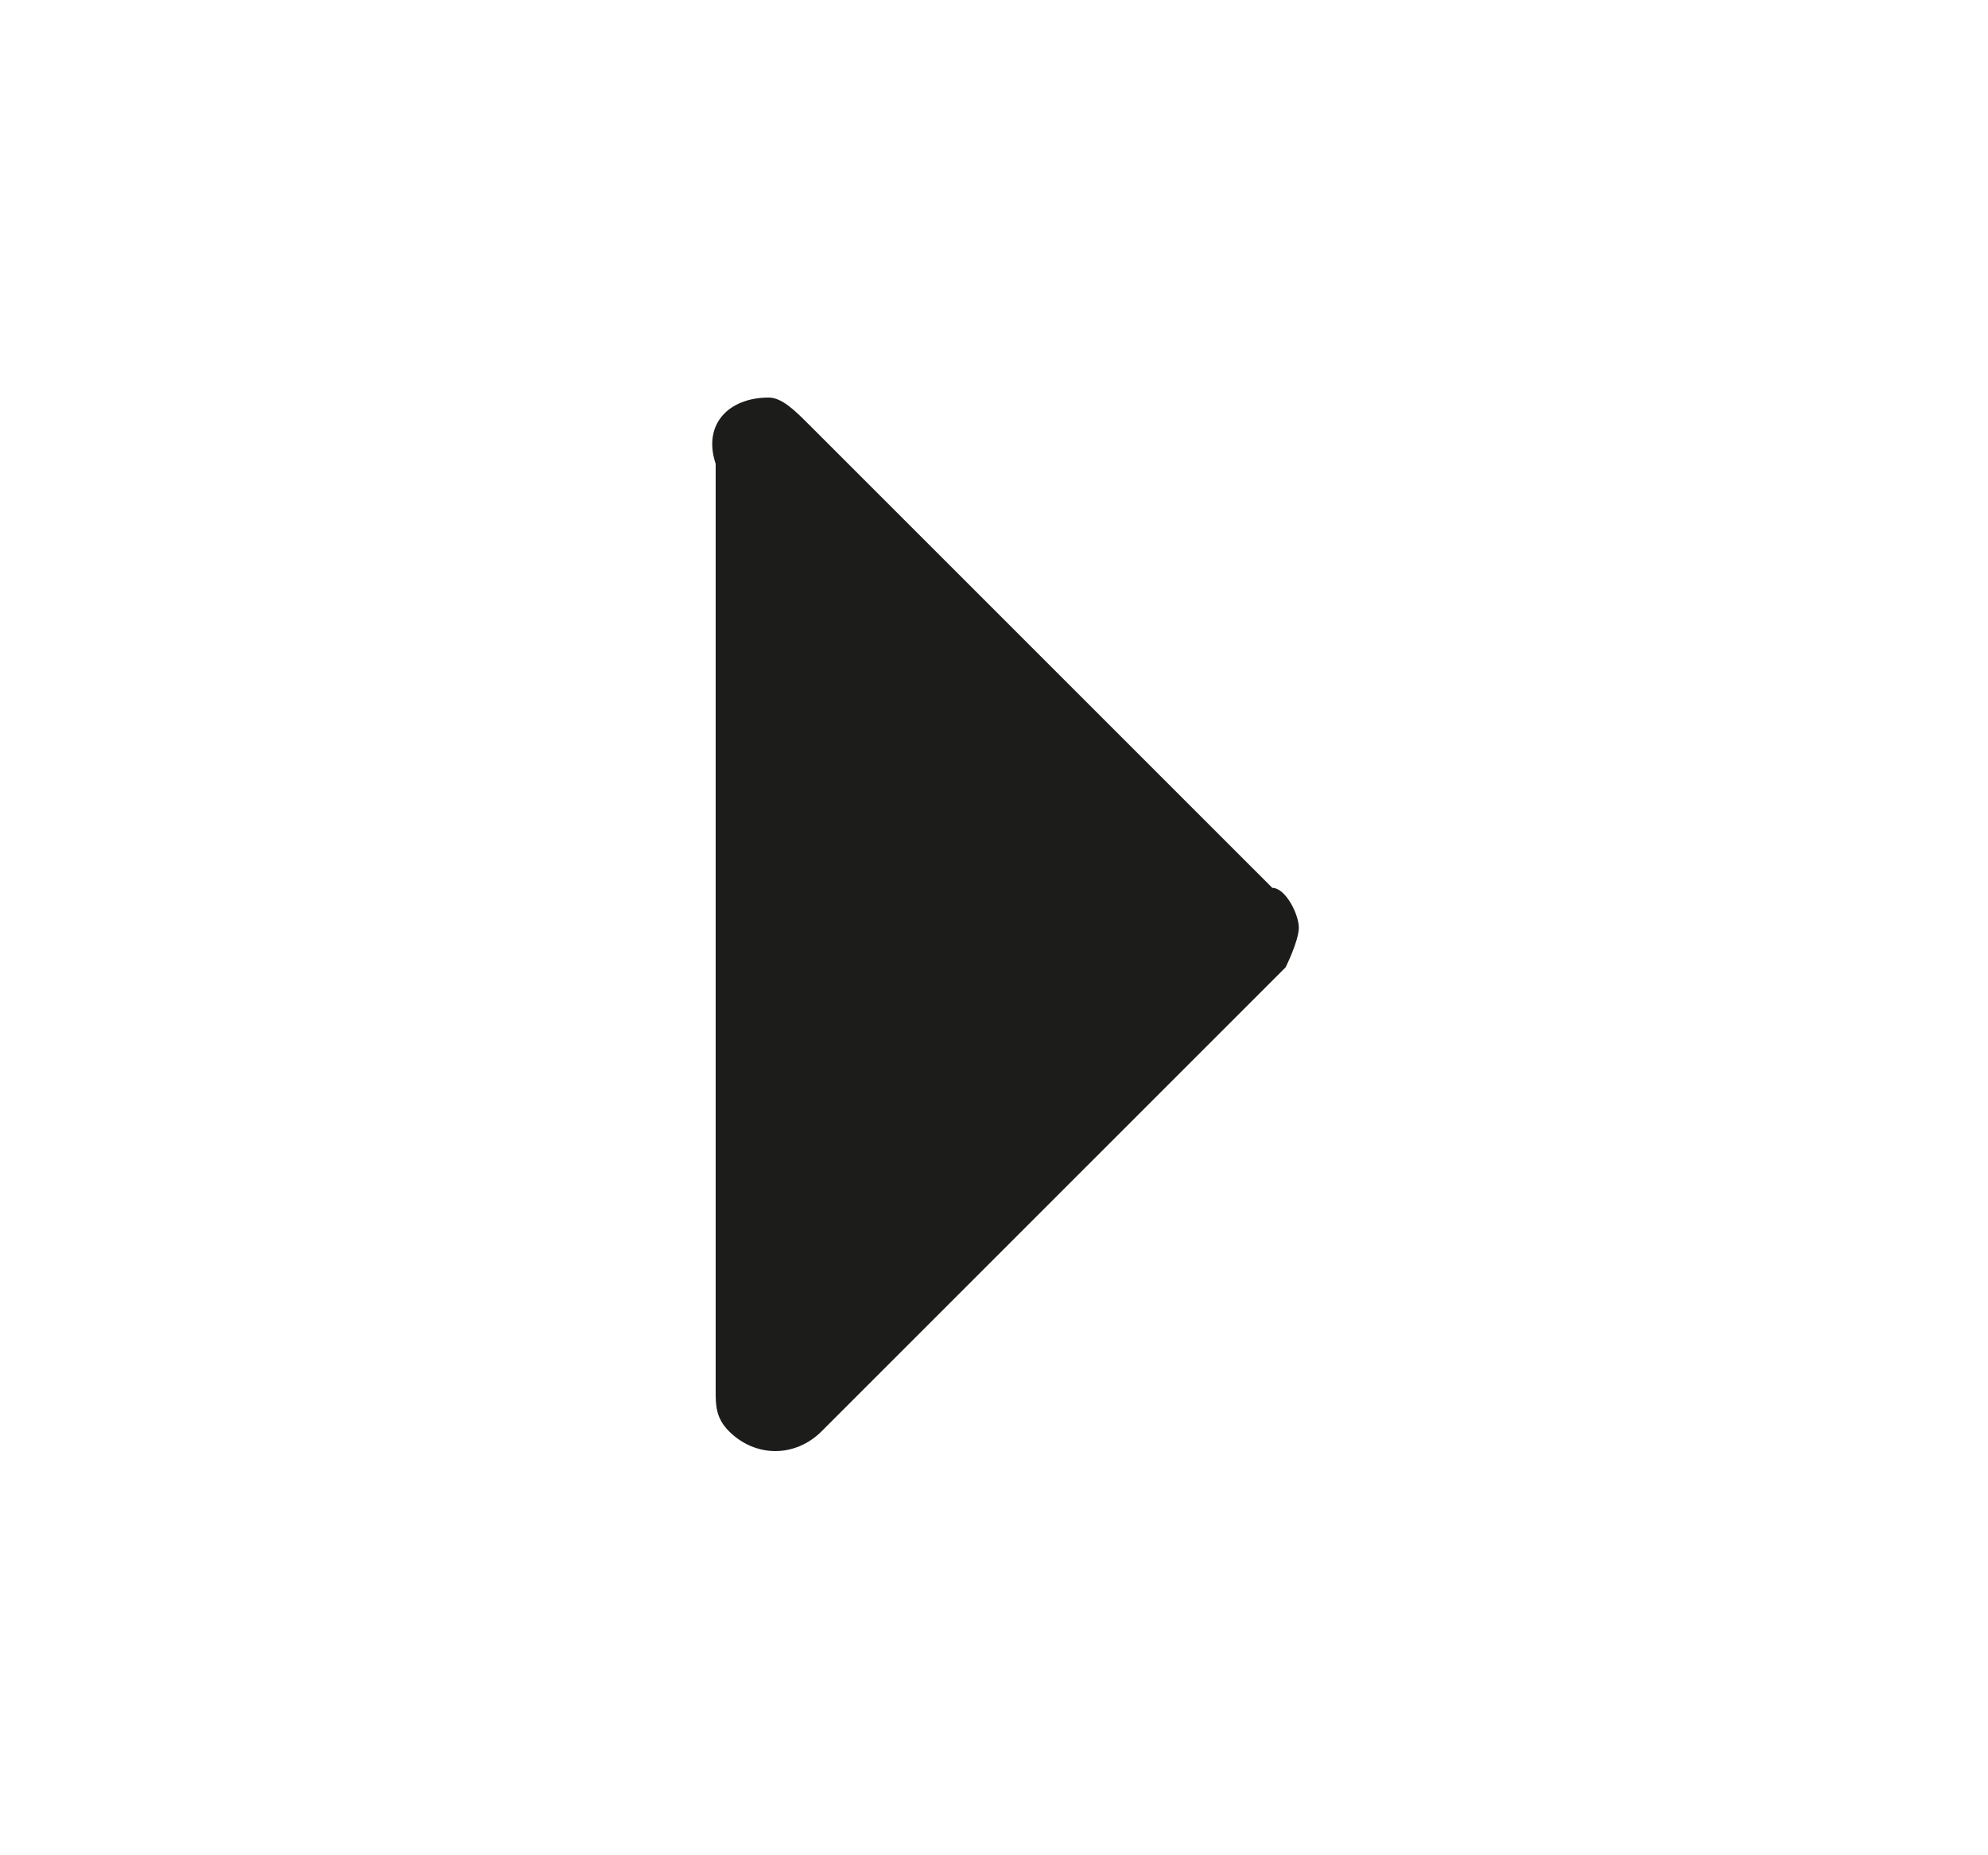 <svg xmlns="http://www.w3.org/2000/svg" viewBox="0 0 15 14" enable-background="new 0 0 15 14"><style type="text/css">.st0{fill:#1C1C1B;}</style><title>filled-arrow-right</title><path class="st0" d="M9.8 7c0 .1-.1.3-.1.3l-3.5 3.5c-.2.2-.5.2-.7 0-.1-.1-.1-.2-.1-.3v-7c-.1-.3.1-.5.4-.5.1 0 .2.1.3.2l3.5 3.5c.1 0 .2.2.2.3z"/></svg>